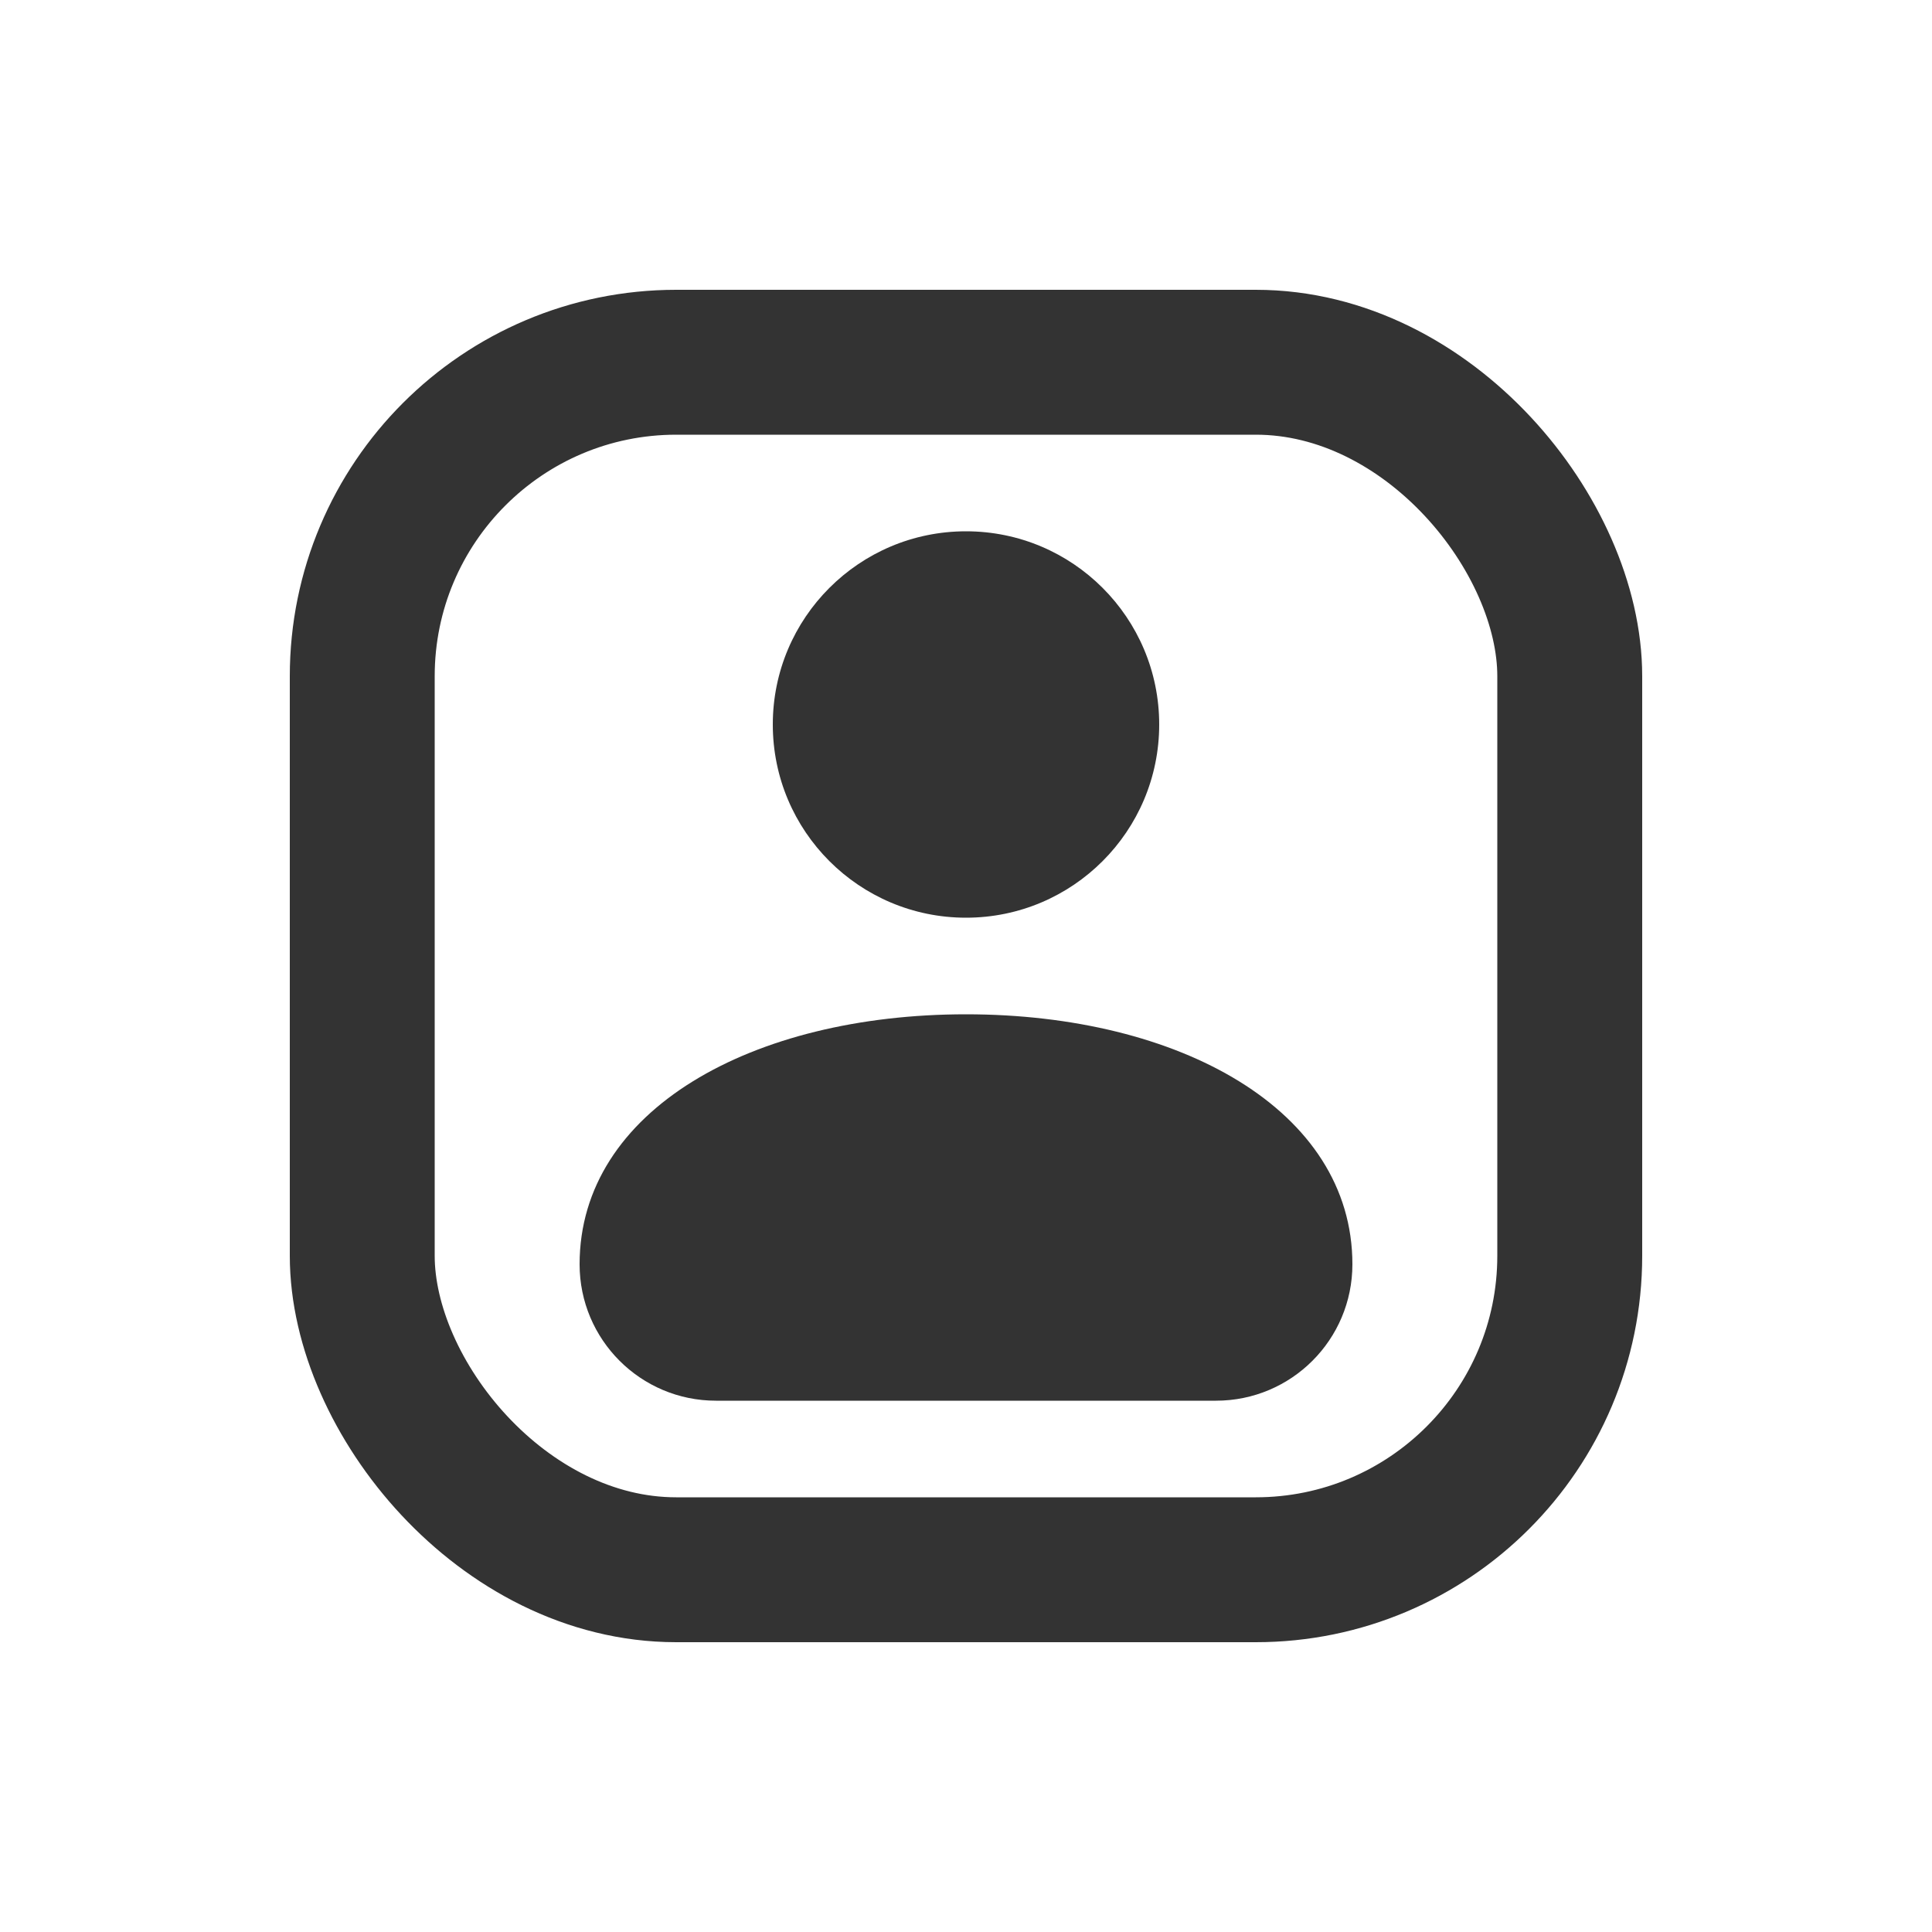<svg width="20" height="20" viewBox="0 0 20 20" fill="none" xmlns="http://www.w3.org/2000/svg">
<rect x="3.75" y="3.75" width="12.5" height="12.5" rx="3.25" stroke="#333333" stroke-width="1.5"/>
<path fill-rule="evenodd" clip-rule="evenodd" d="M14 13.088C14 11.489 12.209 10.5 10 10.5C7.791 10.5 6 11.489 6 13.088C6 13.868 6.632 14.5 7.412 14.5H12.588C13.368 14.5 14 13.868 14 13.088Z" fill="#333333"/>
<circle cx="10" cy="7.5" r="2" fill="#333333"/>
</svg>
